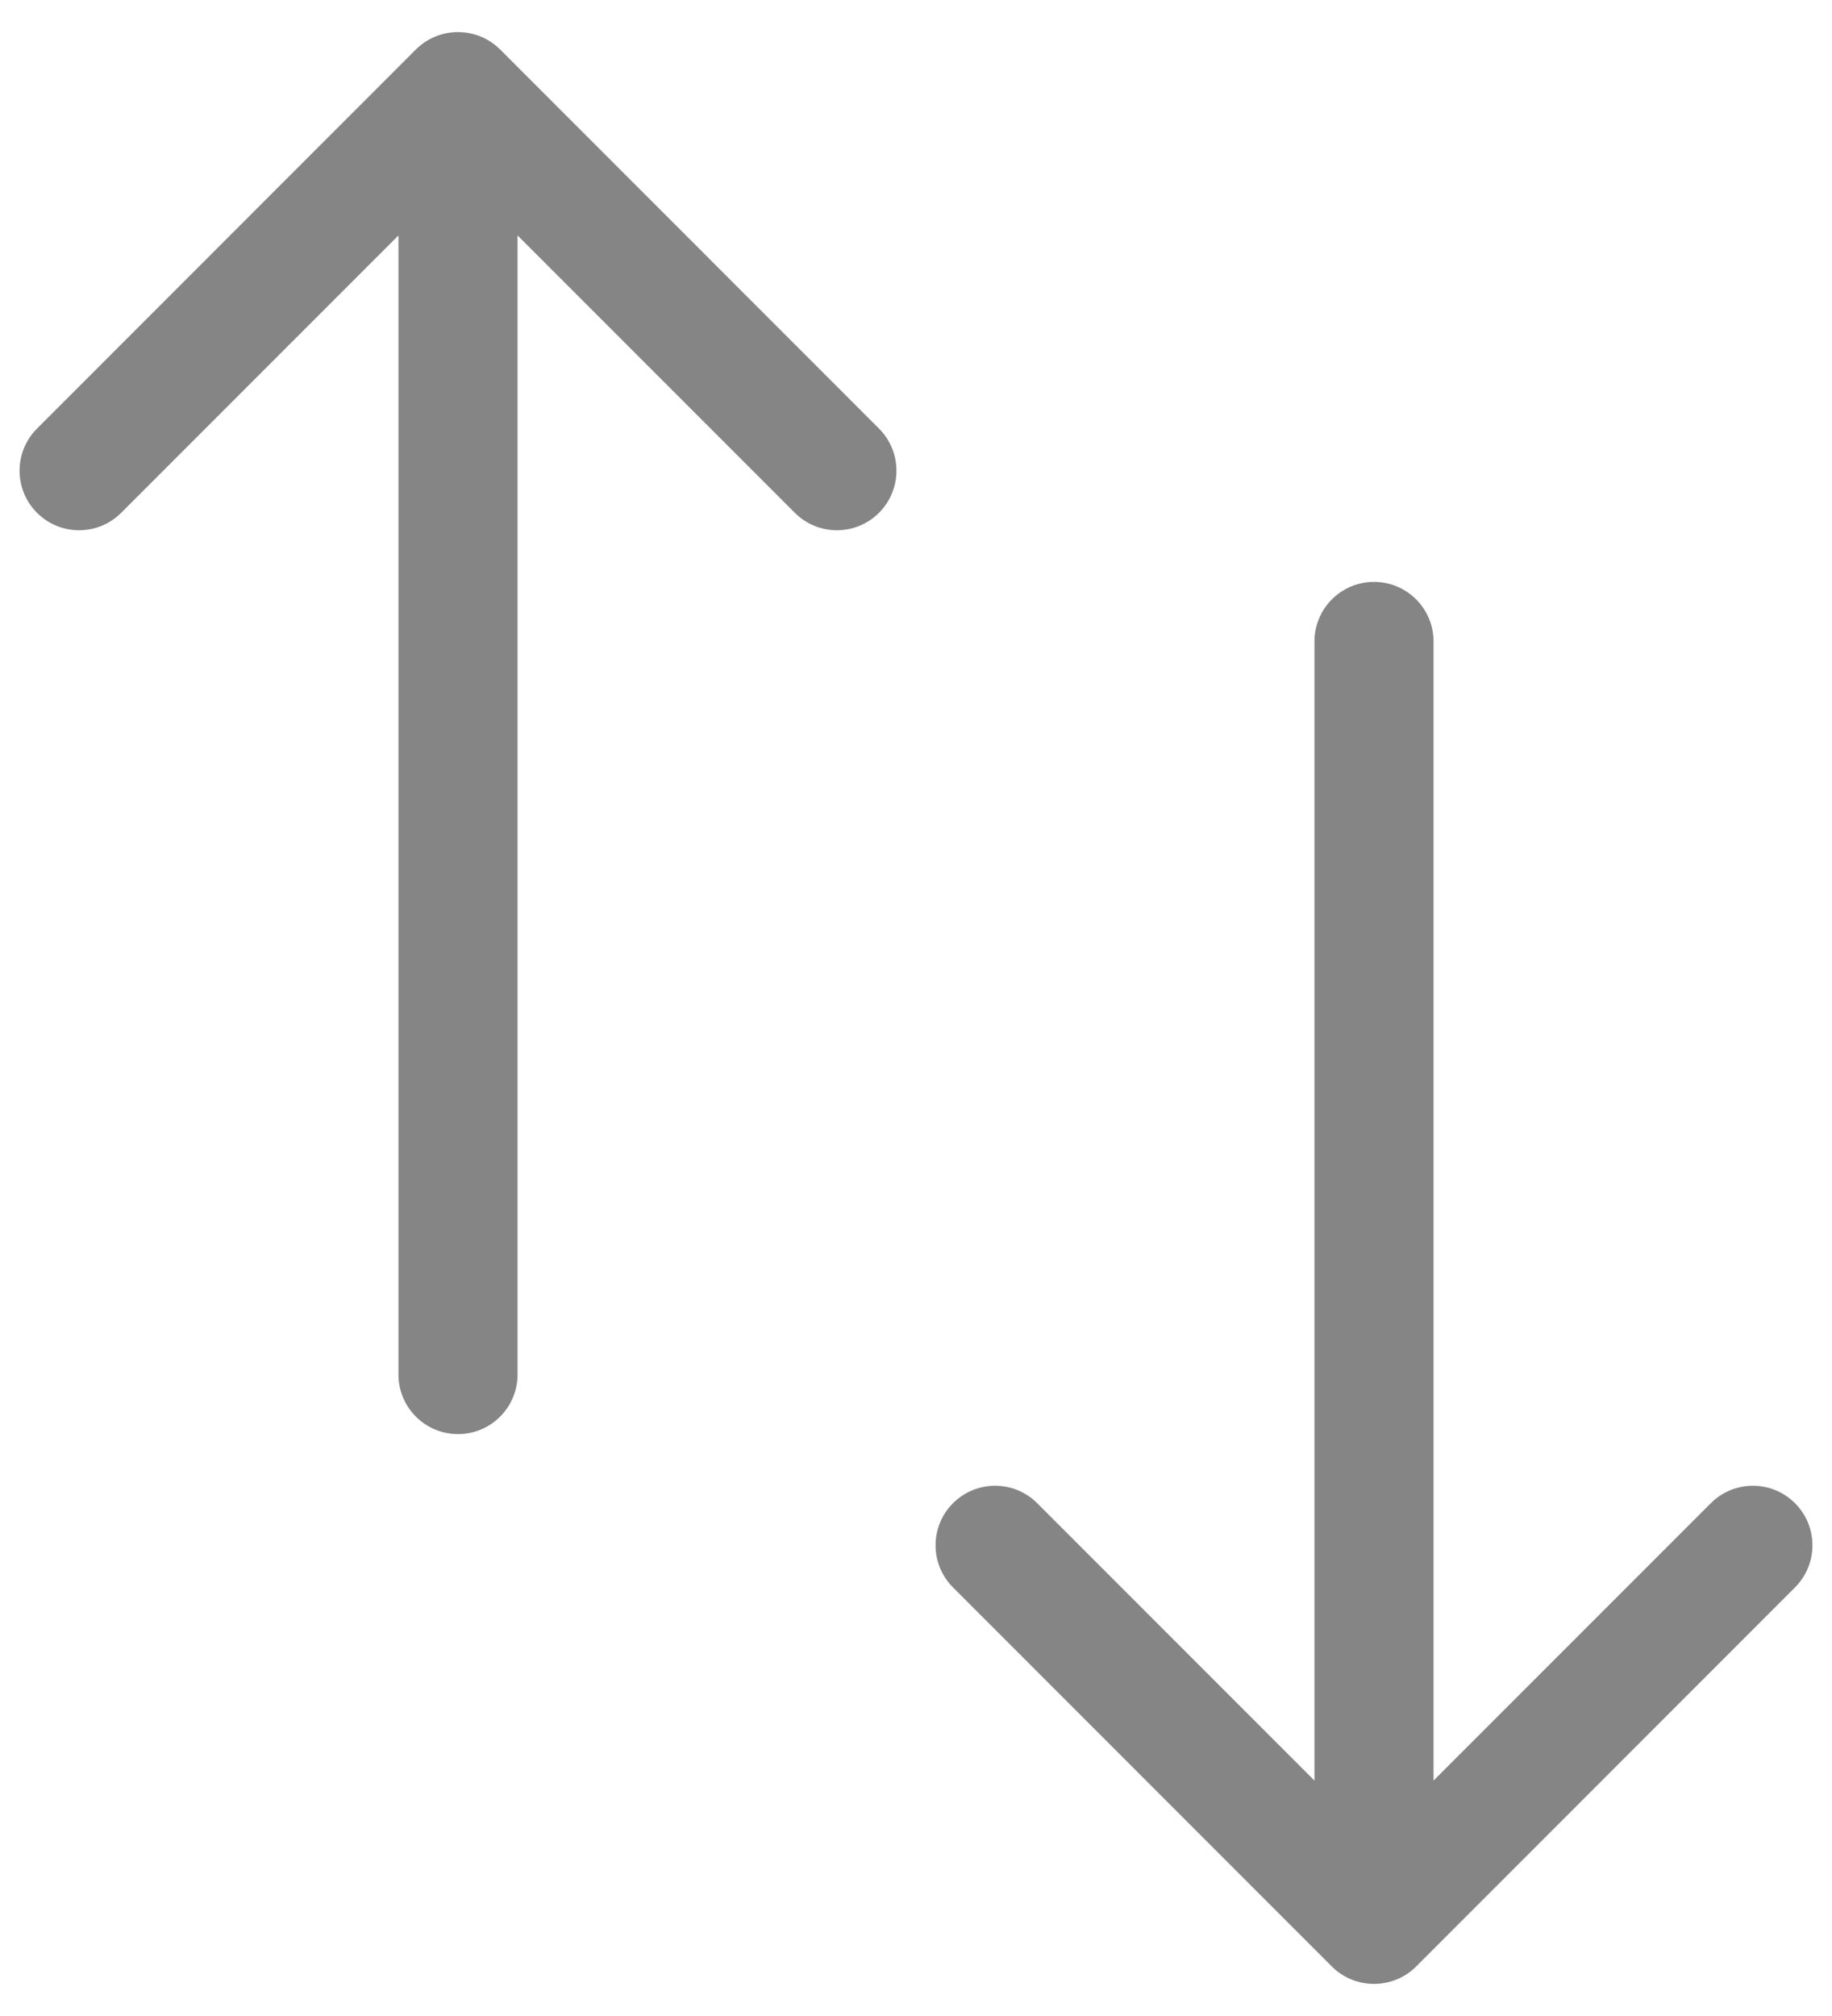 <svg width="20" height="22" viewBox="0 0 20 22" fill="none" xmlns="http://www.w3.org/2000/svg">
<g id="Sort">
<path id="Arrow 5" d="M15.65 7C15.65 6.641 15.359 6.35 15 6.35C14.641 6.35 14.35 6.641 14.35 7L15.65 7ZM14.54 21.46C14.794 21.713 15.206 21.713 15.46 21.46L19.596 17.323C19.85 17.069 19.85 16.658 19.596 16.404C19.342 16.15 18.931 16.15 18.677 16.404L15 20.081L11.323 16.404C11.069 16.15 10.658 16.15 10.404 16.404C10.15 16.658 10.15 17.069 10.404 17.323L14.54 21.46ZM14.35 7L14.35 21L15.65 21L15.65 7L14.35 7Z" fill="#858585"/>
<path id="Arrow 6" d="M4.35 15C4.35 15.359 4.641 15.65 5 15.65C5.359 15.65 5.65 15.359 5.65 15L4.35 15ZM5.46 0.54C5.206 0.287 4.794 0.287 4.54 0.54L0.404 4.677C0.15 4.931 0.15 5.342 0.404 5.596C0.658 5.85 1.069 5.85 1.323 5.596L5 1.919L8.677 5.596C8.931 5.85 9.342 5.85 9.596 5.596C9.85 5.342 9.85 4.931 9.596 4.677L5.46 0.54ZM5.65 15L5.65 1L4.35 1L4.35 15L5.65 15Z" fill="#858585"/>
</g>
</svg>
